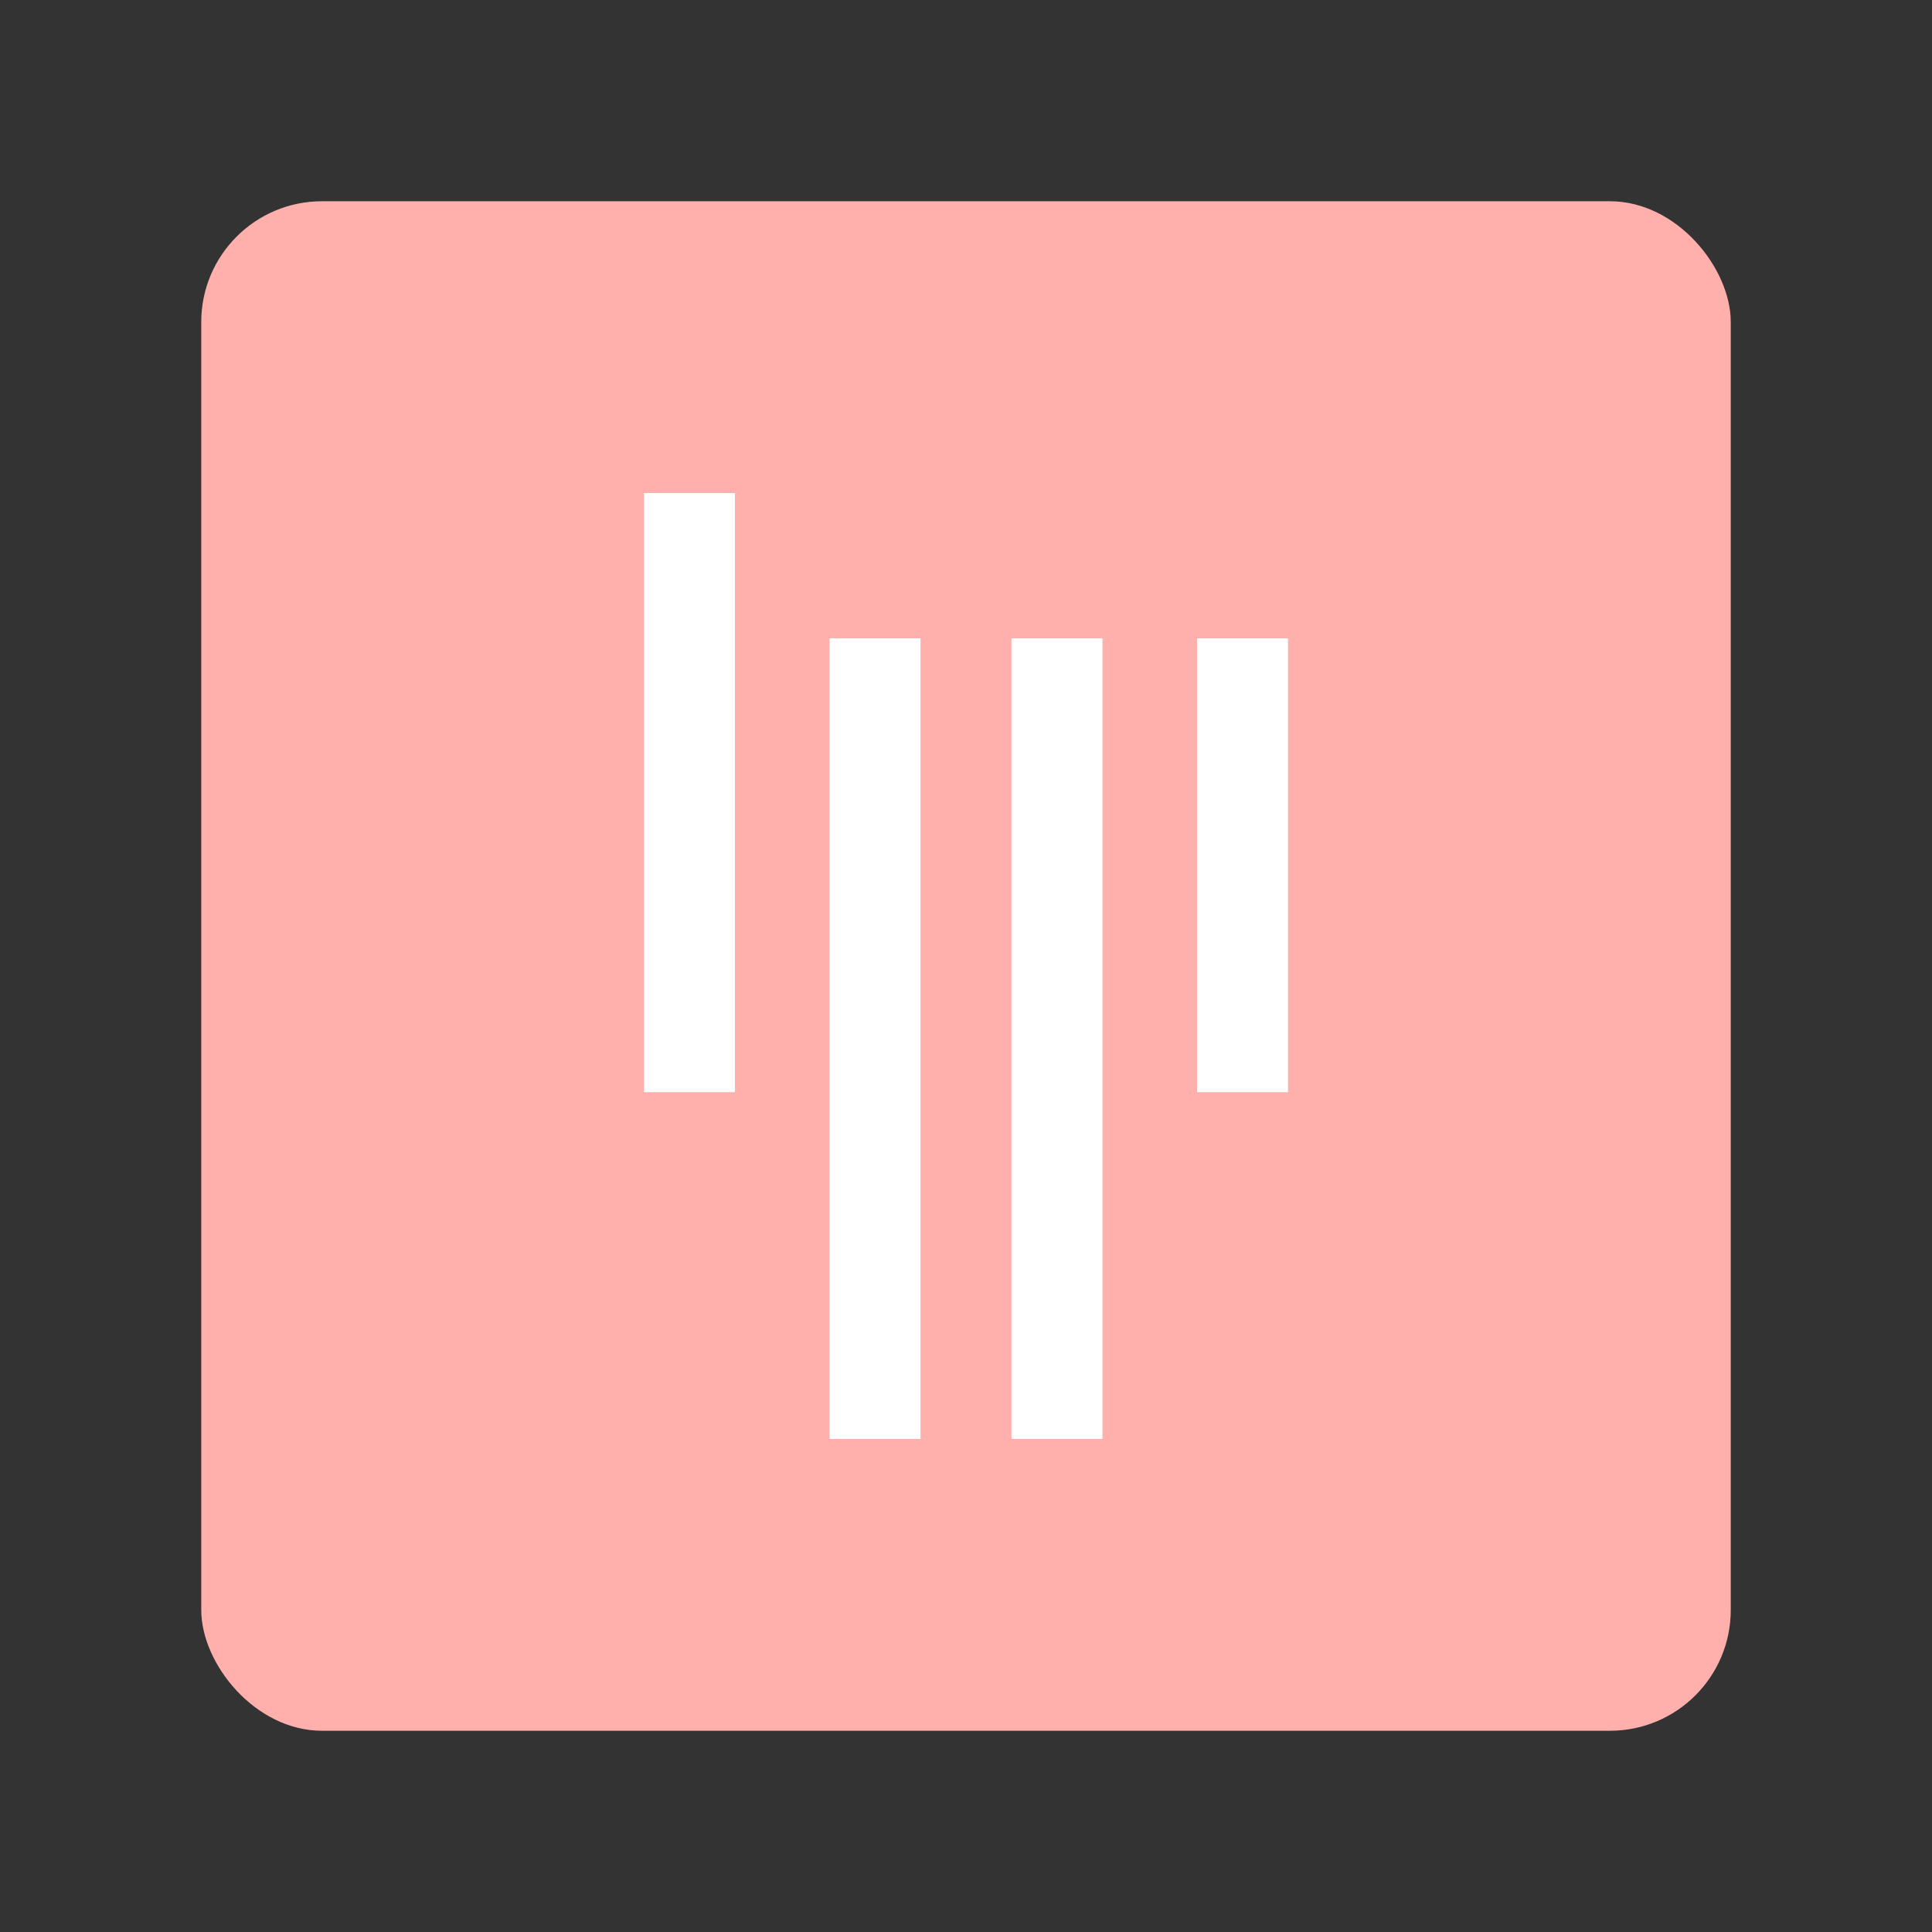 <svg xmlns="http://www.w3.org/2000/svg" xmlns:svg="http://www.w3.org/2000/svg" id="svg2" width="192" height="192" version="1.1" viewBox="0 0 192 192"><rect x="0" y="0" width="192" height="192" fill="#333333" stroke="none"/><g id="g4141"><rect id="rect3338" width="152" height="152" x="20" y="20" rx="12" ry="12" style="opacity:1;fill:#ffb0ac;fill-rule:evenodd;stroke:none;stroke-width:1px;stroke-linecap:butt;stroke-linejoin:miter;stroke-opacity:1"/><path id="path13" d="m 64,49 9.04,0 0,59.539 -9.04,0 L 64,49 Z m 54.961,14.434 9.039,0 0,45.105 -9.039,0 0,-45.105 z m -36.52,0 9.039,0 0,79.566 -9.039,0 0,-79.566 z m 18.079,0 9.04,0 0,79.566 -9.04,0 0,-79.566 z" style="fill:#fff"/></g></svg>
